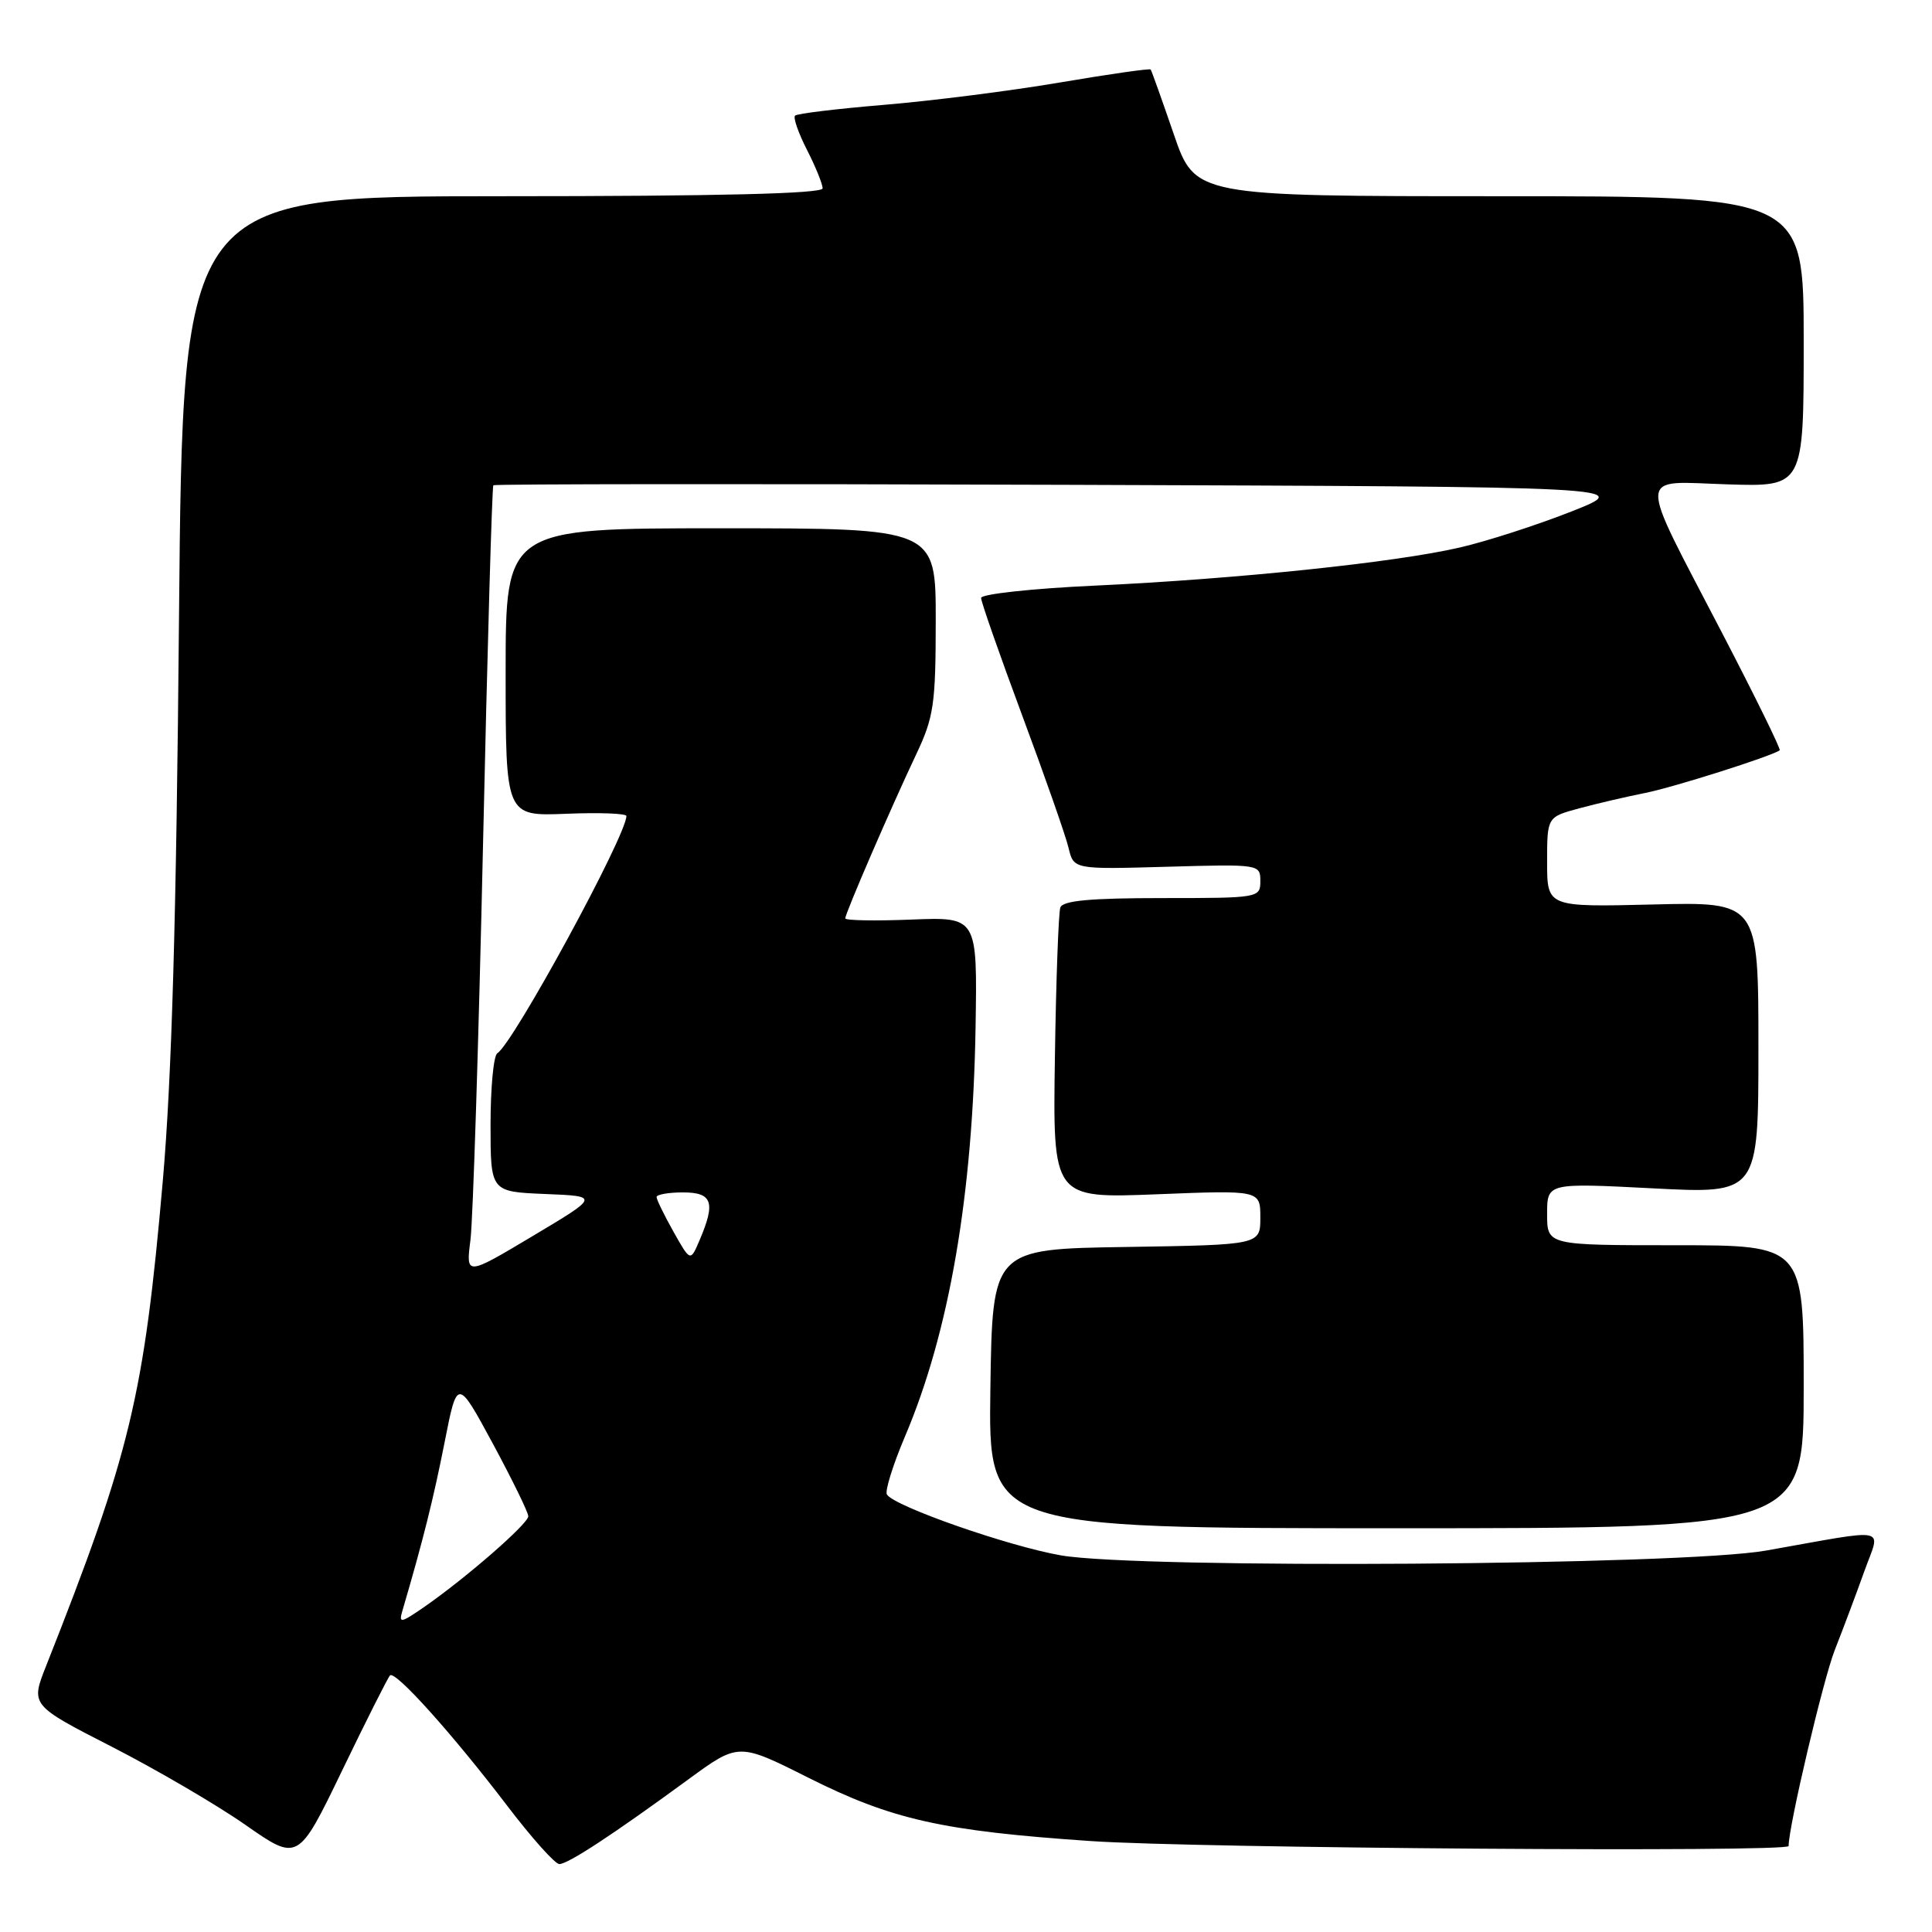 <?xml version="1.0" encoding="UTF-8" standalone="no"?>
<!DOCTYPE svg PUBLIC "-//W3C//DTD SVG 1.1//EN" "http://www.w3.org/Graphics/SVG/1.1/DTD/svg11.dtd" >
<svg xmlns="http://www.w3.org/2000/svg" xmlns:xlink="http://www.w3.org/1999/xlink" version="1.1" viewBox="0 0 256 256">
 <g >
 <path fill="currentColor"
d=" M 51.68 222.00 C 52.38 221.32 59.97 229.78 67.19 239.25 C 70.43 243.51 73.55 247.00 74.11 247.00 C 75.26 247.00 81.18 243.12 91.18 235.80 C 97.86 230.91 97.86 230.91 107.08 235.54 C 118.17 241.11 124.85 242.61 144.52 243.95 C 158.56 244.91 237.00 245.46 237.00 244.61 C 237.00 242.00 241.59 222.51 243.12 218.63 C 244.23 215.81 245.99 211.12 247.03 208.21 C 249.19 202.17 250.74 202.50 234.00 205.46 C 222.93 207.43 151.19 207.91 140.61 206.10 C 133.70 204.91 118.49 199.60 117.52 198.03 C 117.24 197.57 118.31 194.12 119.91 190.35 C 125.79 176.52 128.91 158.36 129.27 136.00 C 129.50 121.50 129.50 121.50 120.75 121.85 C 115.94 122.04 112.00 121.97 112.00 121.69 C 112.00 121.03 118.00 107.15 121.38 100.00 C 123.74 95.02 123.98 93.35 123.99 82.25 C 124.00 70.00 124.00 70.00 95.50 70.00 C 67.00 70.00 67.00 70.00 67.00 89.08 C 67.00 108.15 67.00 108.15 75.00 107.83 C 79.40 107.65 83.00 107.78 83.00 108.13 C 82.99 110.74 68.02 138.25 65.90 139.56 C 65.40 139.87 65.00 144.12 65.00 149.02 C 65.00 157.91 65.00 157.91 72.22 158.21 C 79.44 158.50 79.44 158.50 70.59 163.78 C 61.73 169.07 61.73 169.07 62.34 164.28 C 62.67 161.65 63.42 138.15 64.00 112.05 C 64.58 85.96 65.20 64.47 65.37 64.30 C 65.54 64.13 99.61 64.10 141.09 64.24 C 216.50 64.50 216.50 64.50 208.24 67.77 C 203.69 69.56 197.03 71.72 193.42 72.55 C 184.89 74.53 163.93 76.72 145.04 77.60 C 136.77 77.98 130.00 78.72 130.00 79.23 C 130.00 79.75 132.46 86.77 135.46 94.84 C 138.46 102.90 141.22 110.78 141.59 112.35 C 142.27 115.20 142.27 115.20 154.63 114.85 C 166.90 114.50 167.00 114.52 167.00 116.75 C 167.00 118.97 166.82 119.00 153.97 119.00 C 144.44 119.00 140.82 119.34 140.50 120.25 C 140.26 120.94 139.93 129.89 139.78 140.15 C 139.50 158.79 139.50 158.79 153.25 158.25 C 167.00 157.70 167.00 157.70 167.00 161.33 C 167.00 164.95 167.00 164.95 149.25 165.23 C 131.50 165.50 131.50 165.50 131.23 184.00 C 130.96 202.50 130.96 202.50 184.98 202.50 C 239.00 202.50 239.00 202.50 239.00 183.75 C 239.00 165.00 239.00 165.00 222.00 165.00 C 205.00 165.00 205.00 165.00 205.00 160.87 C 205.00 156.74 205.00 156.74 219.00 157.46 C 233.00 158.19 233.00 158.19 233.00 138.84 C 233.00 119.50 233.00 119.50 219.00 119.85 C 205.00 120.19 205.00 120.19 205.00 114.23 C 205.00 108.26 205.00 108.26 209.25 107.11 C 211.59 106.48 215.53 105.56 218.00 105.07 C 221.73 104.33 234.70 100.22 235.82 99.42 C 236.00 99.29 232.56 92.28 228.17 83.84 C 216.83 62.02 216.76 63.80 228.91 64.18 C 239.00 64.50 239.00 64.50 239.00 45.25 C 239.00 26.00 239.00 26.00 198.67 26.00 C 158.35 26.00 158.35 26.00 155.52 17.75 C 153.96 13.21 152.59 9.37 152.47 9.21 C 152.35 9.05 146.91 9.83 140.38 10.94 C 133.85 12.05 123.40 13.37 117.17 13.89 C 110.94 14.41 105.62 15.05 105.35 15.32 C 105.08 15.59 105.79 17.63 106.93 19.86 C 108.07 22.09 109.00 24.39 109.00 24.96 C 109.00 25.66 95.29 26.00 66.61 26.00 C 24.22 26.00 24.22 26.00 23.72 81.75 C 23.37 121.73 22.76 142.87 21.57 156.50 C 19.07 185.05 17.27 192.52 6.12 220.72 C 4.05 225.94 4.05 225.94 14.79 231.44 C 20.69 234.46 28.67 239.12 32.51 241.80 C 39.50 246.68 39.50 246.68 45.34 234.59 C 48.55 227.94 51.40 222.28 51.68 222.00 Z  M 53.33 213.40 C 56.03 204.22 57.45 198.53 58.90 191.17 C 60.59 182.58 60.59 182.58 65.30 191.28 C 67.88 196.07 70.00 200.40 70.00 200.91 C 70.00 201.91 61.69 209.14 56.14 212.98 C 53.07 215.09 52.82 215.13 53.33 213.40 Z  M 89.24 163.21 C 88.01 161.02 87.00 158.95 87.00 158.61 C 87.00 158.28 88.58 158.00 90.50 158.00 C 94.40 158.00 94.85 159.31 92.69 164.35 C 91.48 167.19 91.48 167.19 89.24 163.21 Z "/>
</g>
</svg>